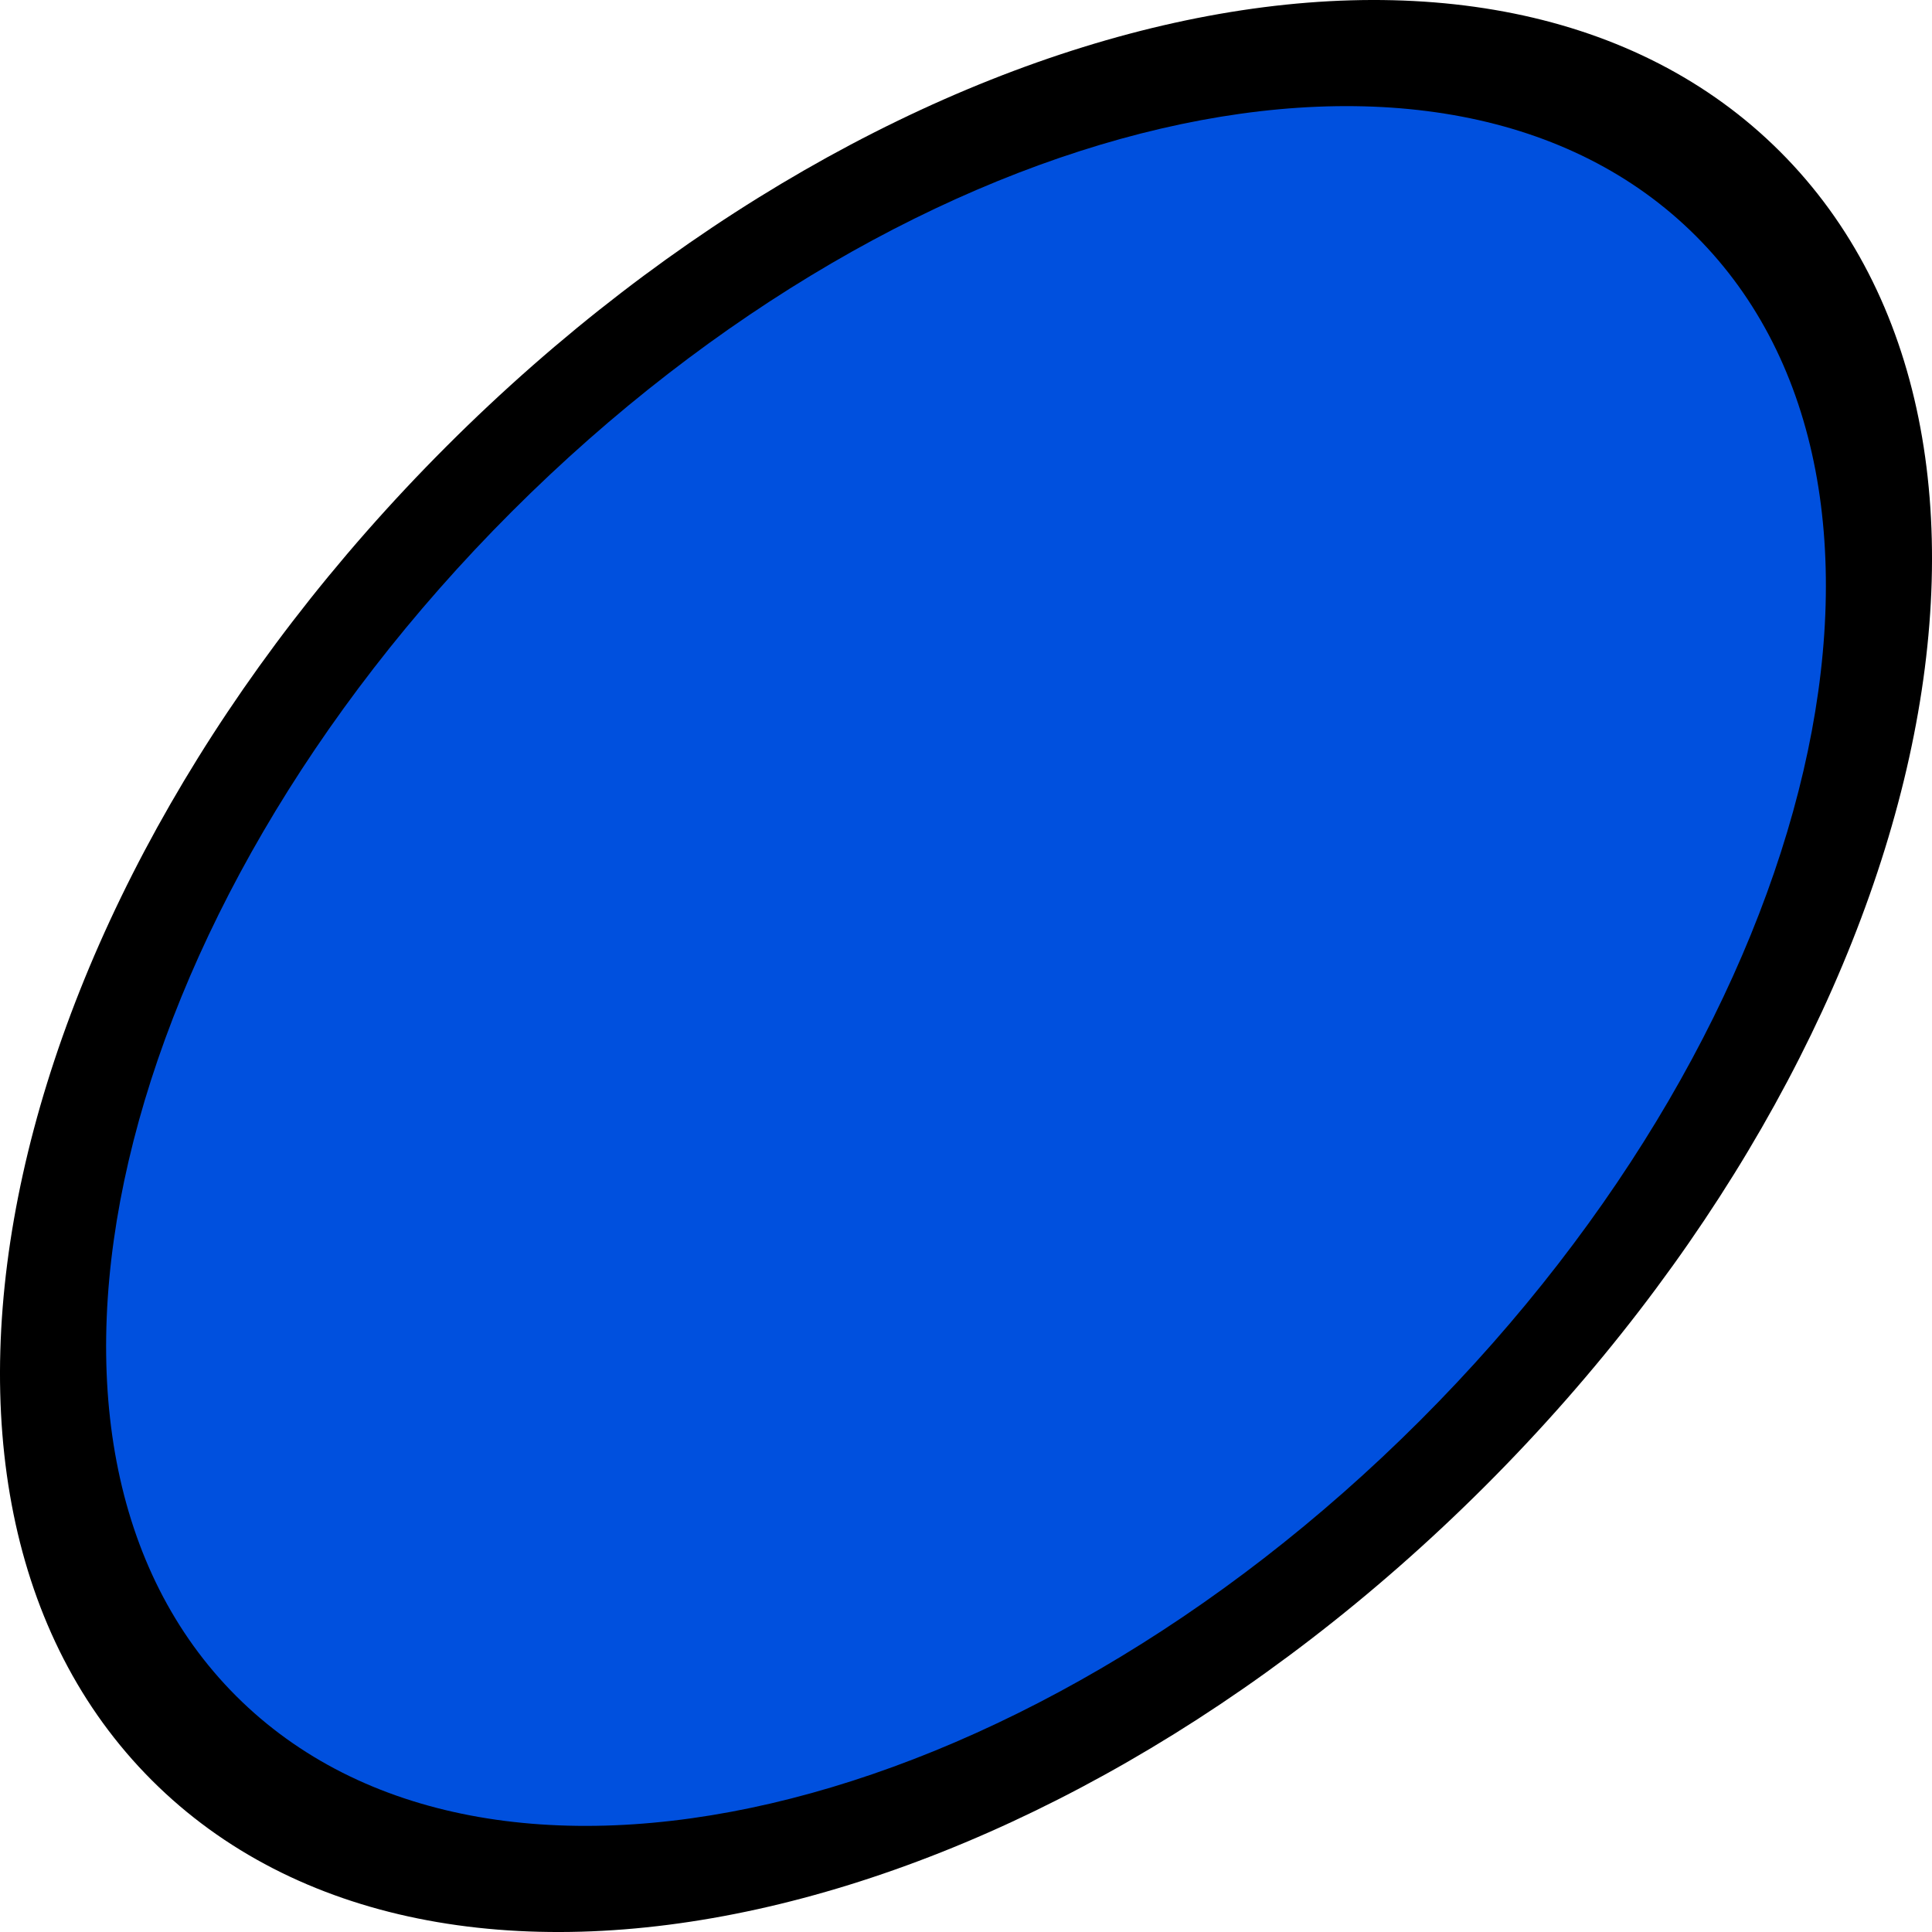 <svg version="1.1" xmlns="http://www.w3.org/2000/svg" xmlns:xlink="http://www.w3.org/1999/xlink" width="97.947" height="97.947" viewBox="0,0,97.947,97.947"><g transform="translate(-191.026,-131.026)"><g data-paper-data="{&quot;isPaintingLayer&quot;:true}" fill-rule="nonzero" stroke="none" stroke-width="0" stroke-linecap="butt" stroke-linejoin="miter" stroke-miterlimit="10" stroke-dasharray="" stroke-dashoffset="0" style="mix-blend-mode: normal"><path d="M213.658,153.658c22.798,-22.798 53.072,-29.485 67.621,-14.937c14.548,14.548 7.861,44.823 -14.937,67.621c-22.798,22.798 -53.072,29.485 -67.621,14.937c-14.548,-14.548 -7.861,-44.823 14.937,-67.621z" fill="#000000"/><path d="M216.968,156.968c20.438,-20.438 47.318,-26.694 60.038,-13.974c12.72,12.72 6.464,39.6 -13.974,60.038c-20.438,20.438 -47.318,26.694 -60.038,13.974c-12.72,-12.72 -6.464,-39.6 13.974,-60.038z" fill="#0050de"/></g></g></svg>